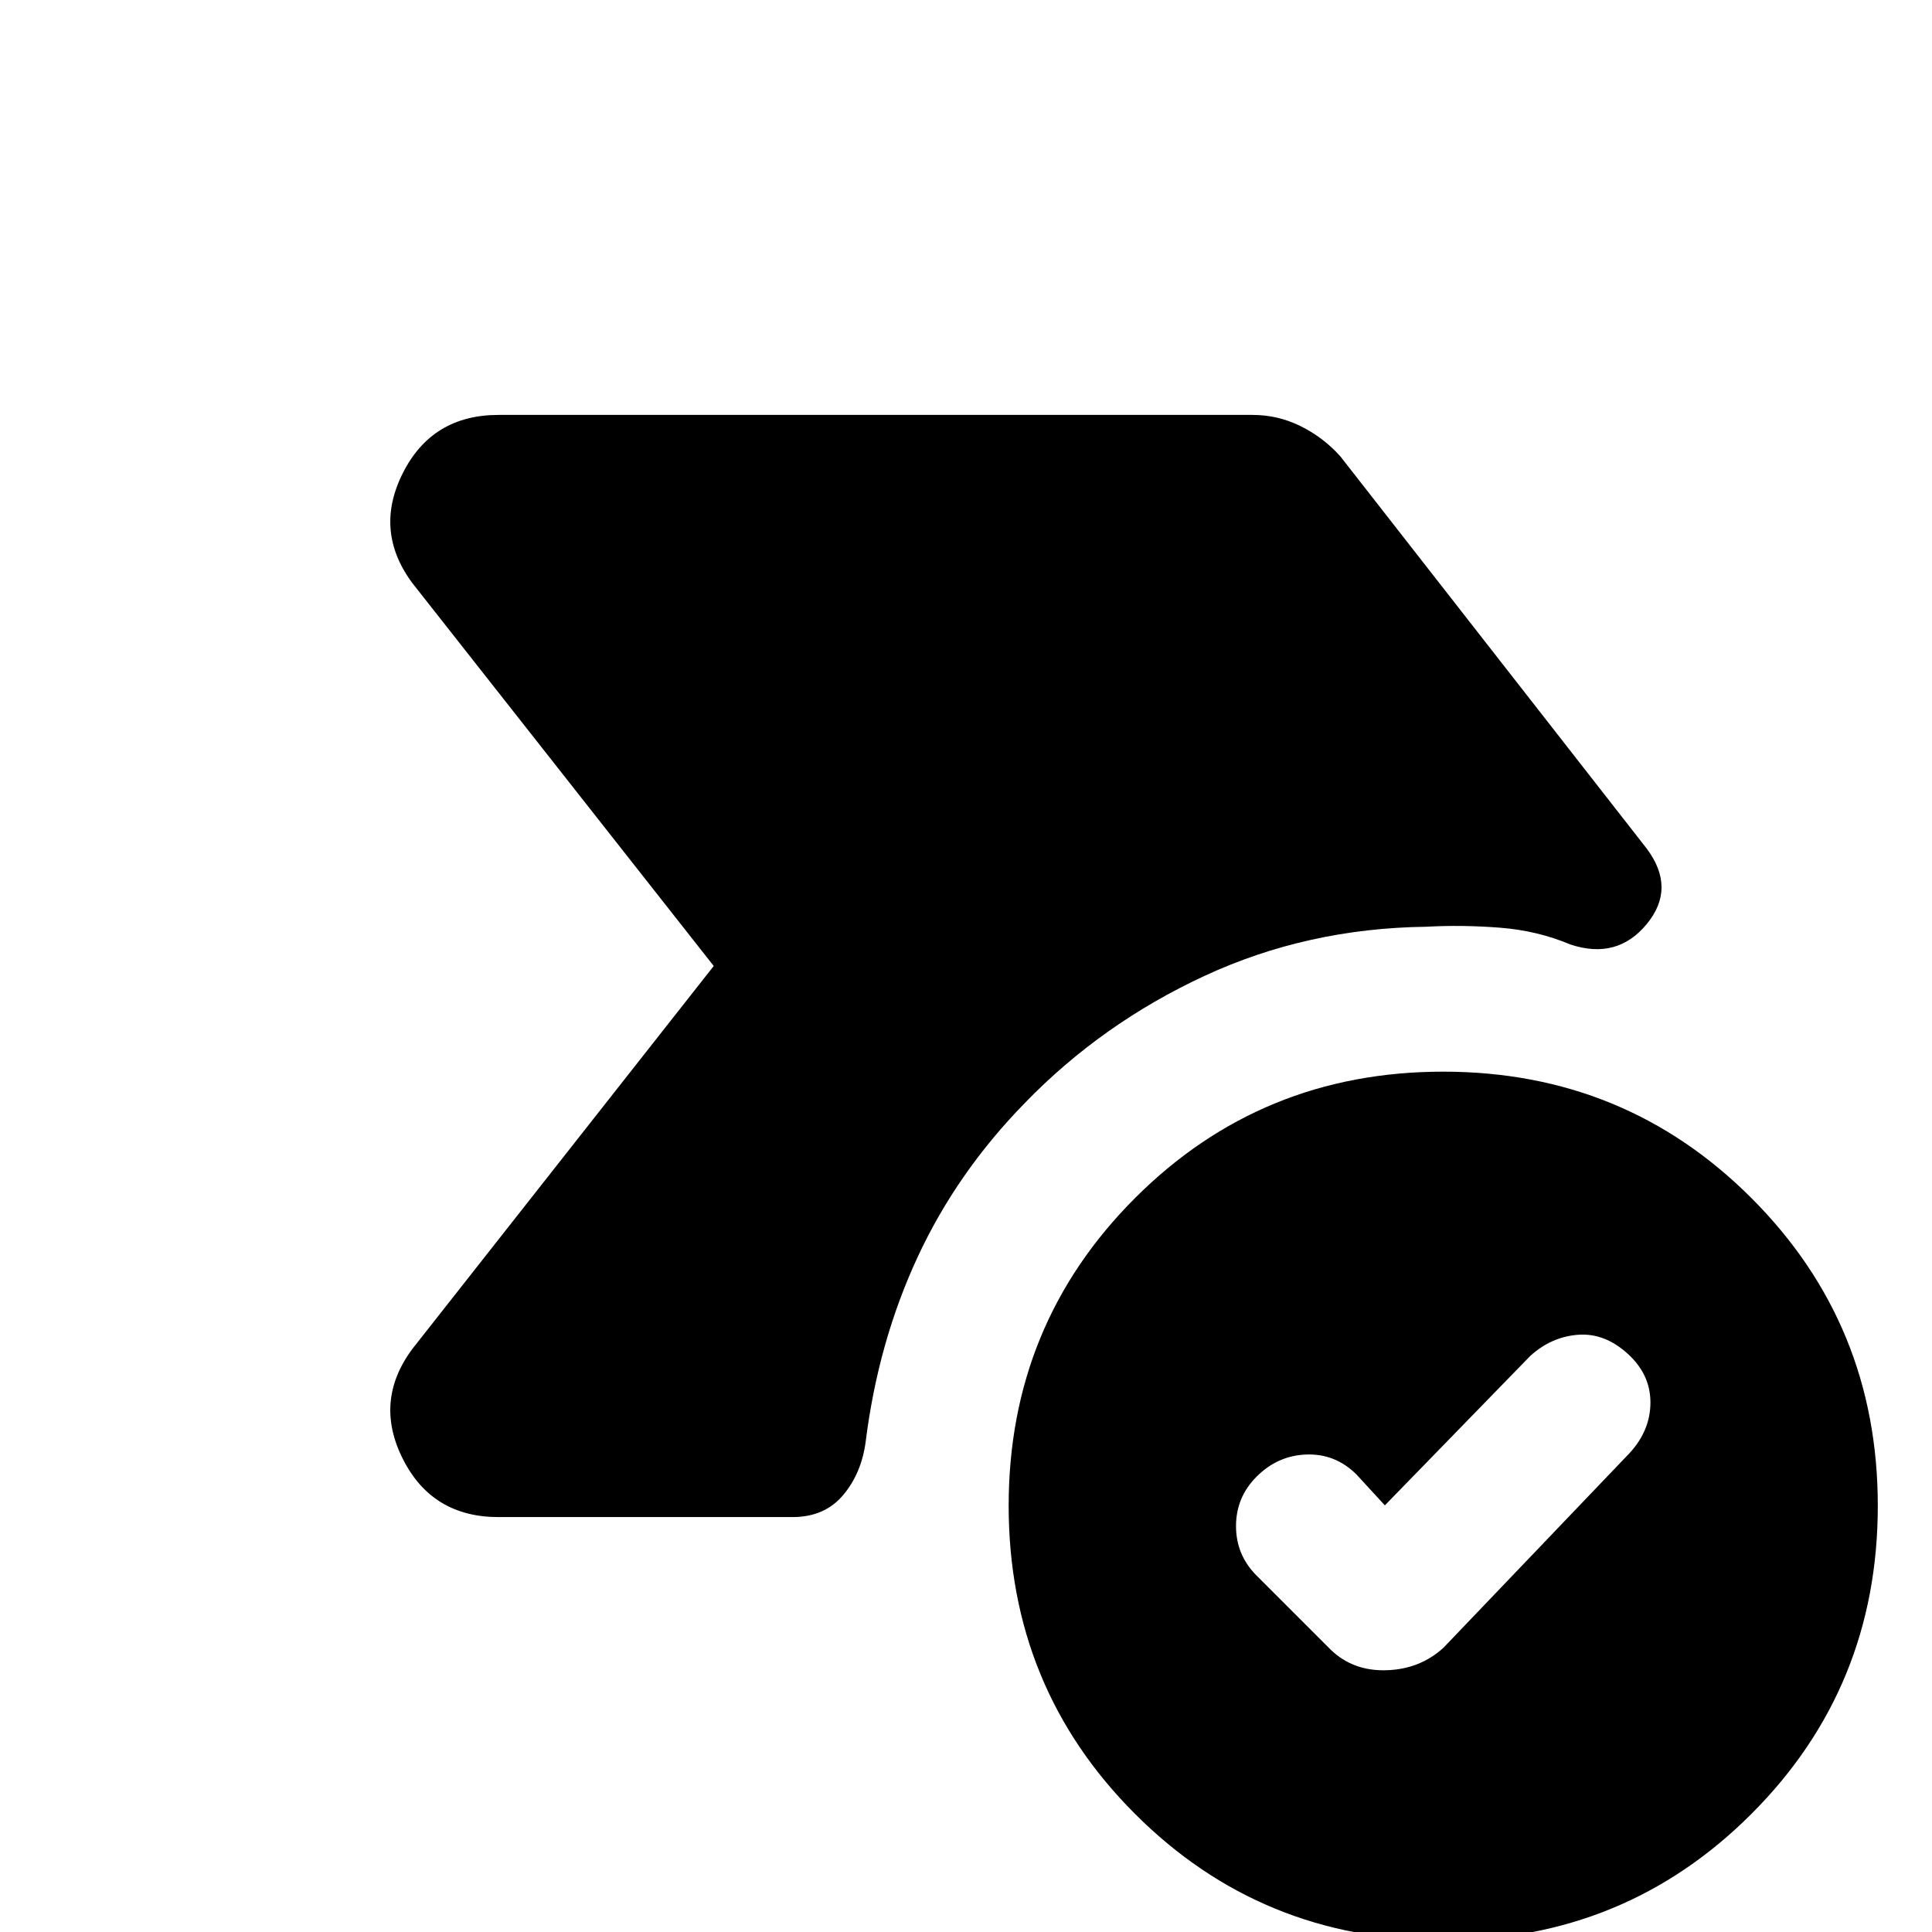 <svg xmlns="http://www.w3.org/2000/svg" height="20" viewBox="0 -960 960 960" width="20"><path d="m688.13-212-14.28-15.52q-10.48-10.24-24.72-9.74-14.24.5-24.72 10.98-10.24 10.24-10.24 24.6 0 14.35 10.24 24.59l36.81 36.81q11.06 10.71 27.7 10.21 16.65-.5 28.36-11.21l92.57-96.81q10.24-11.21 10.24-25.08 0-13.87-11.24-24.11-11.48-10.48-24.72-9.48-13.24 1-23.72 10.48L688.13-212Zm29 216.13q-90.33 0-153.13-62.8-62.8-62.81-62.8-153.13 0-90.09 62.8-152.9 62.8-62.8 153.13-62.8t153.13 62.8q62.81 62.81 62.81 152.9 0 90.32-62.81 153.13-62.8 62.8-153.13 62.8Zm-469.41-210.3q-32.94 0-47.5-28.8-14.57-28.79 4.63-54.7L354.65-480l-149.8-190.33q-19.2-25.91-4.63-54.7 14.56-28.8 47.5-28.8h374.65q12.63 0 23.9 5.58 11.27 5.58 19.71 14.97l152.26 194.93q14.72 19.68.02 37.51-14.69 17.84-37.89 10.17-16.39-6.92-35.14-8.37-18.75-1.46-36.62-.46-59.04.76-110.06 24.4-51.01 23.64-89.31 63.17-33.76 34.52-53.28 76.56-19.53 42.04-25.76 91.33-2 15.95-11.22 26.91t-25.18 10.96H247.72Z"/></svg>